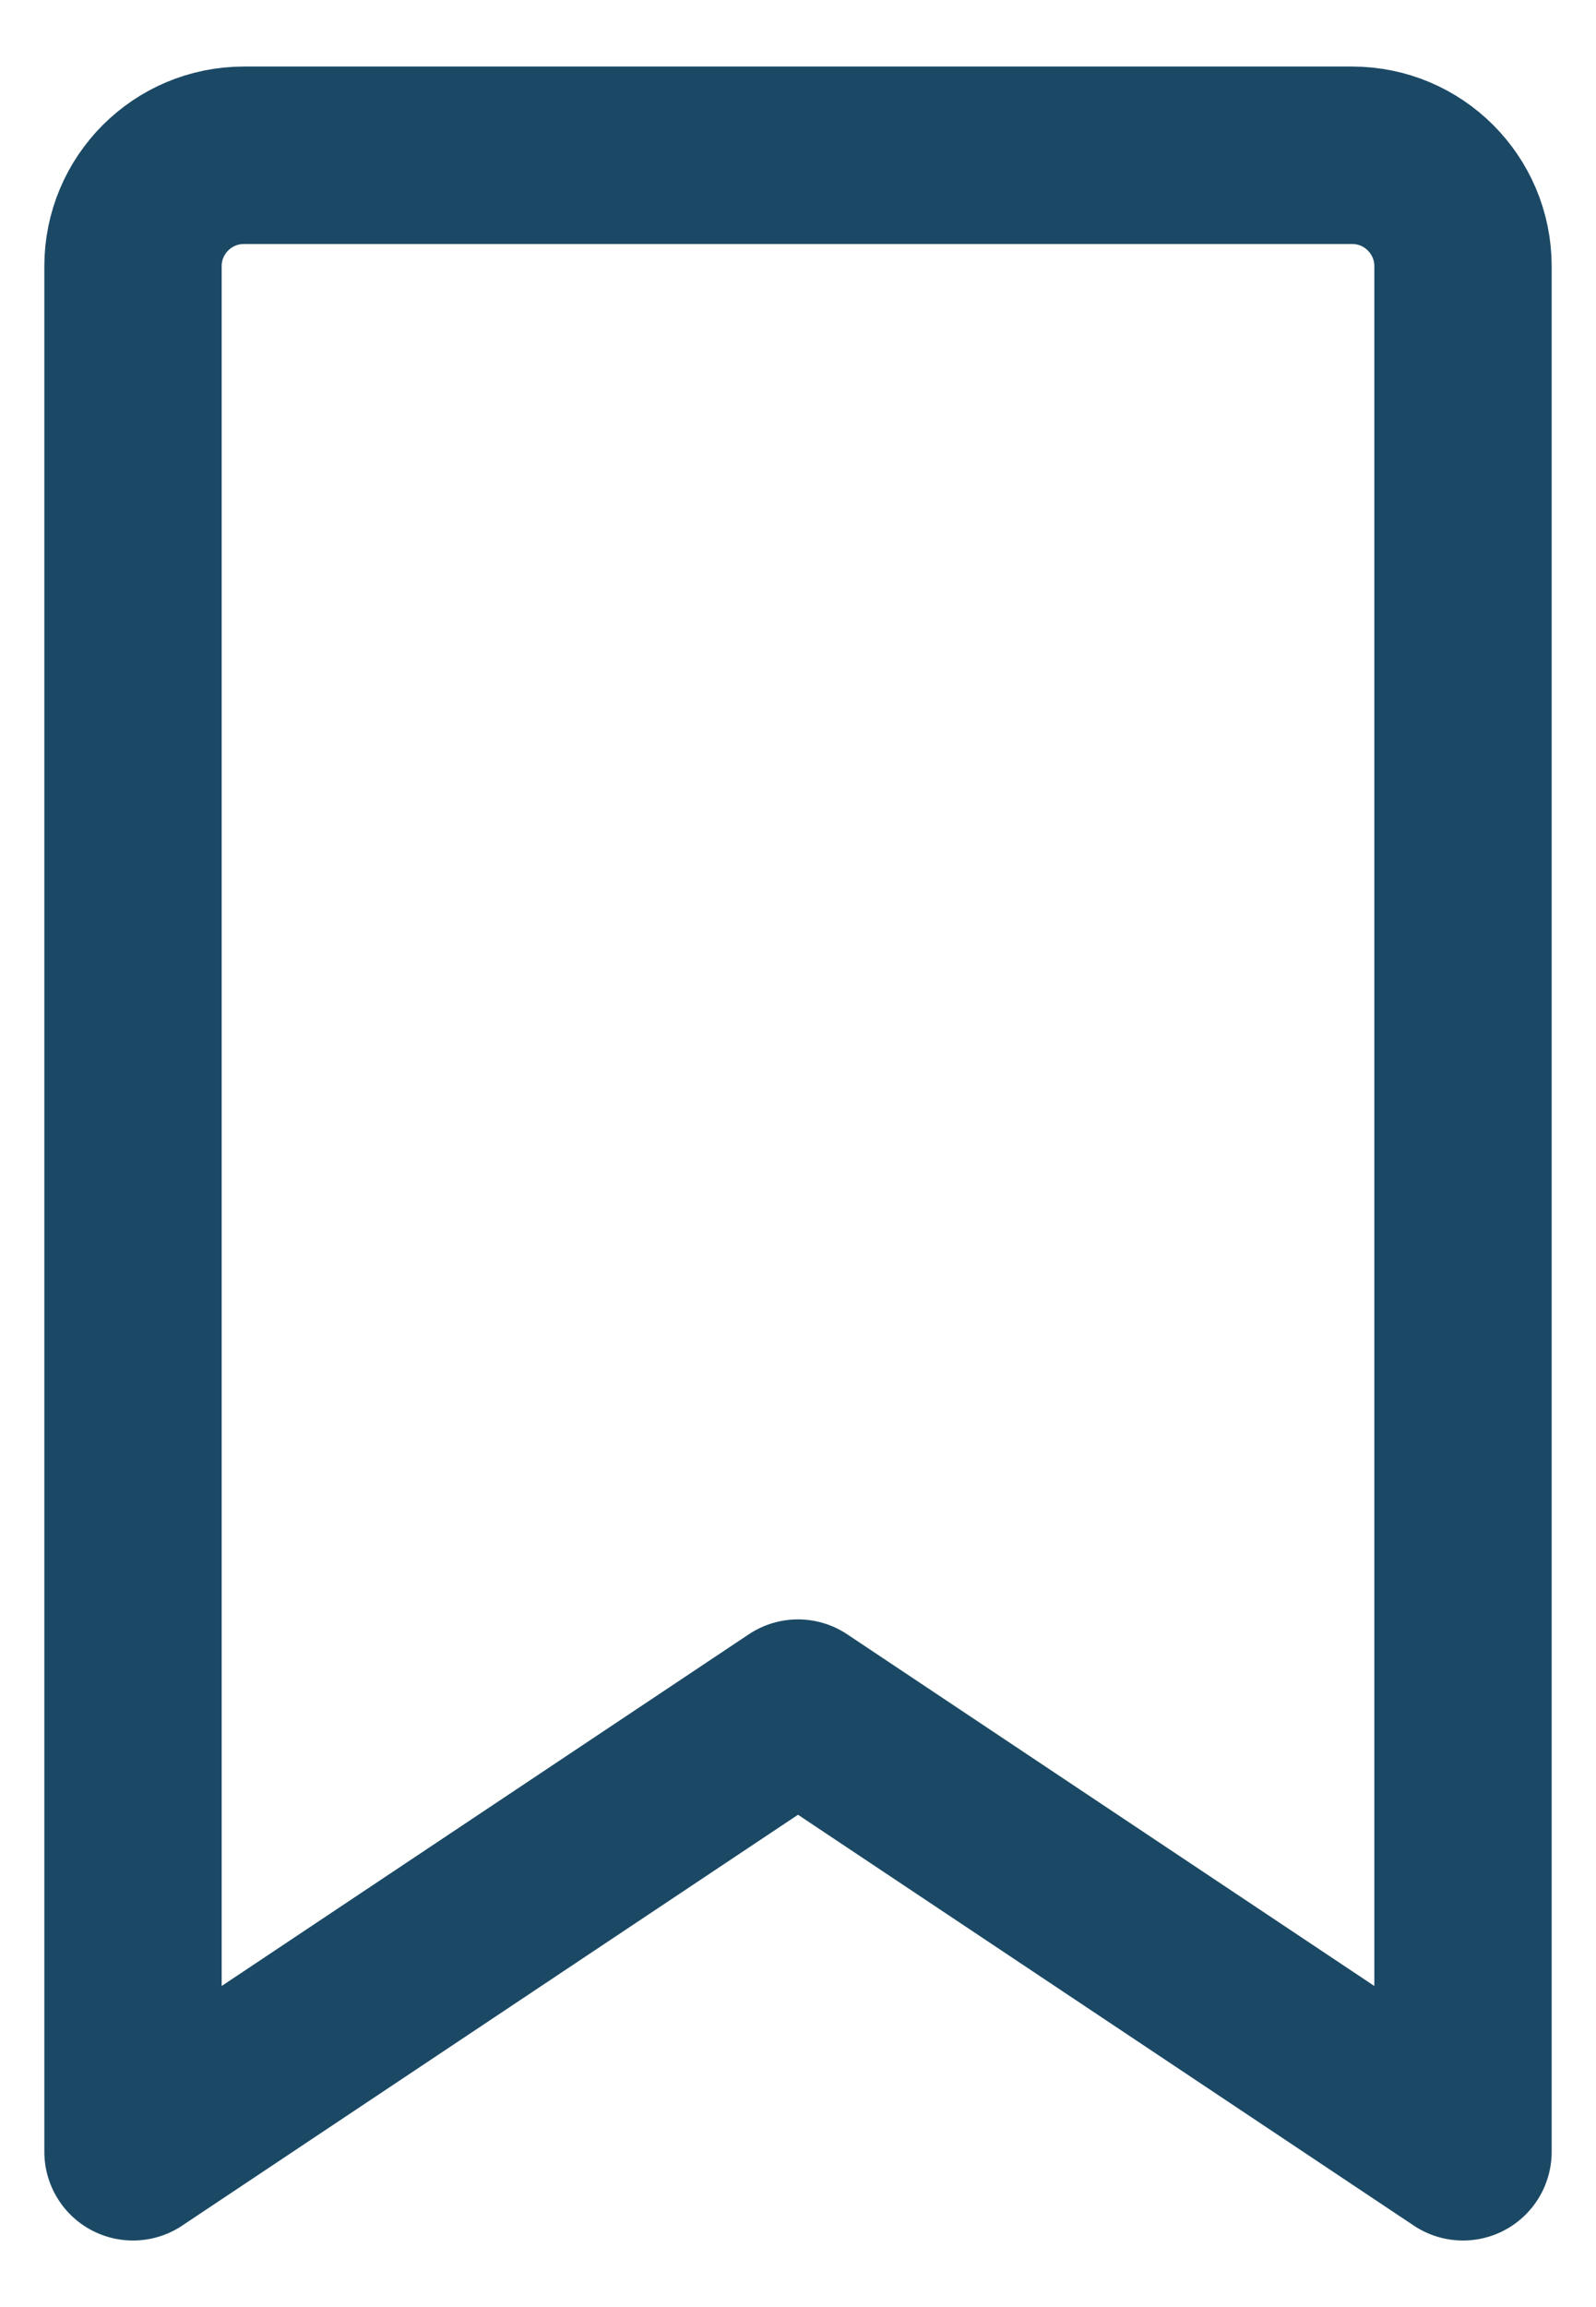 <svg width="18" height="26" viewBox="0 0 18 26" fill="none" xmlns="http://www.w3.org/2000/svg">
<path d="M15.25 1.75H2.75C2.06 1.75 1.5 2.31 1.5 3V24.25L9 19.25L16.5 24.25V3C16.5 2.31 15.94 1.75 15.25 1.75Z" stroke="#1B4965" stroke-width="2" stroke-linecap="round" stroke-linejoin="round"/>
</svg>
